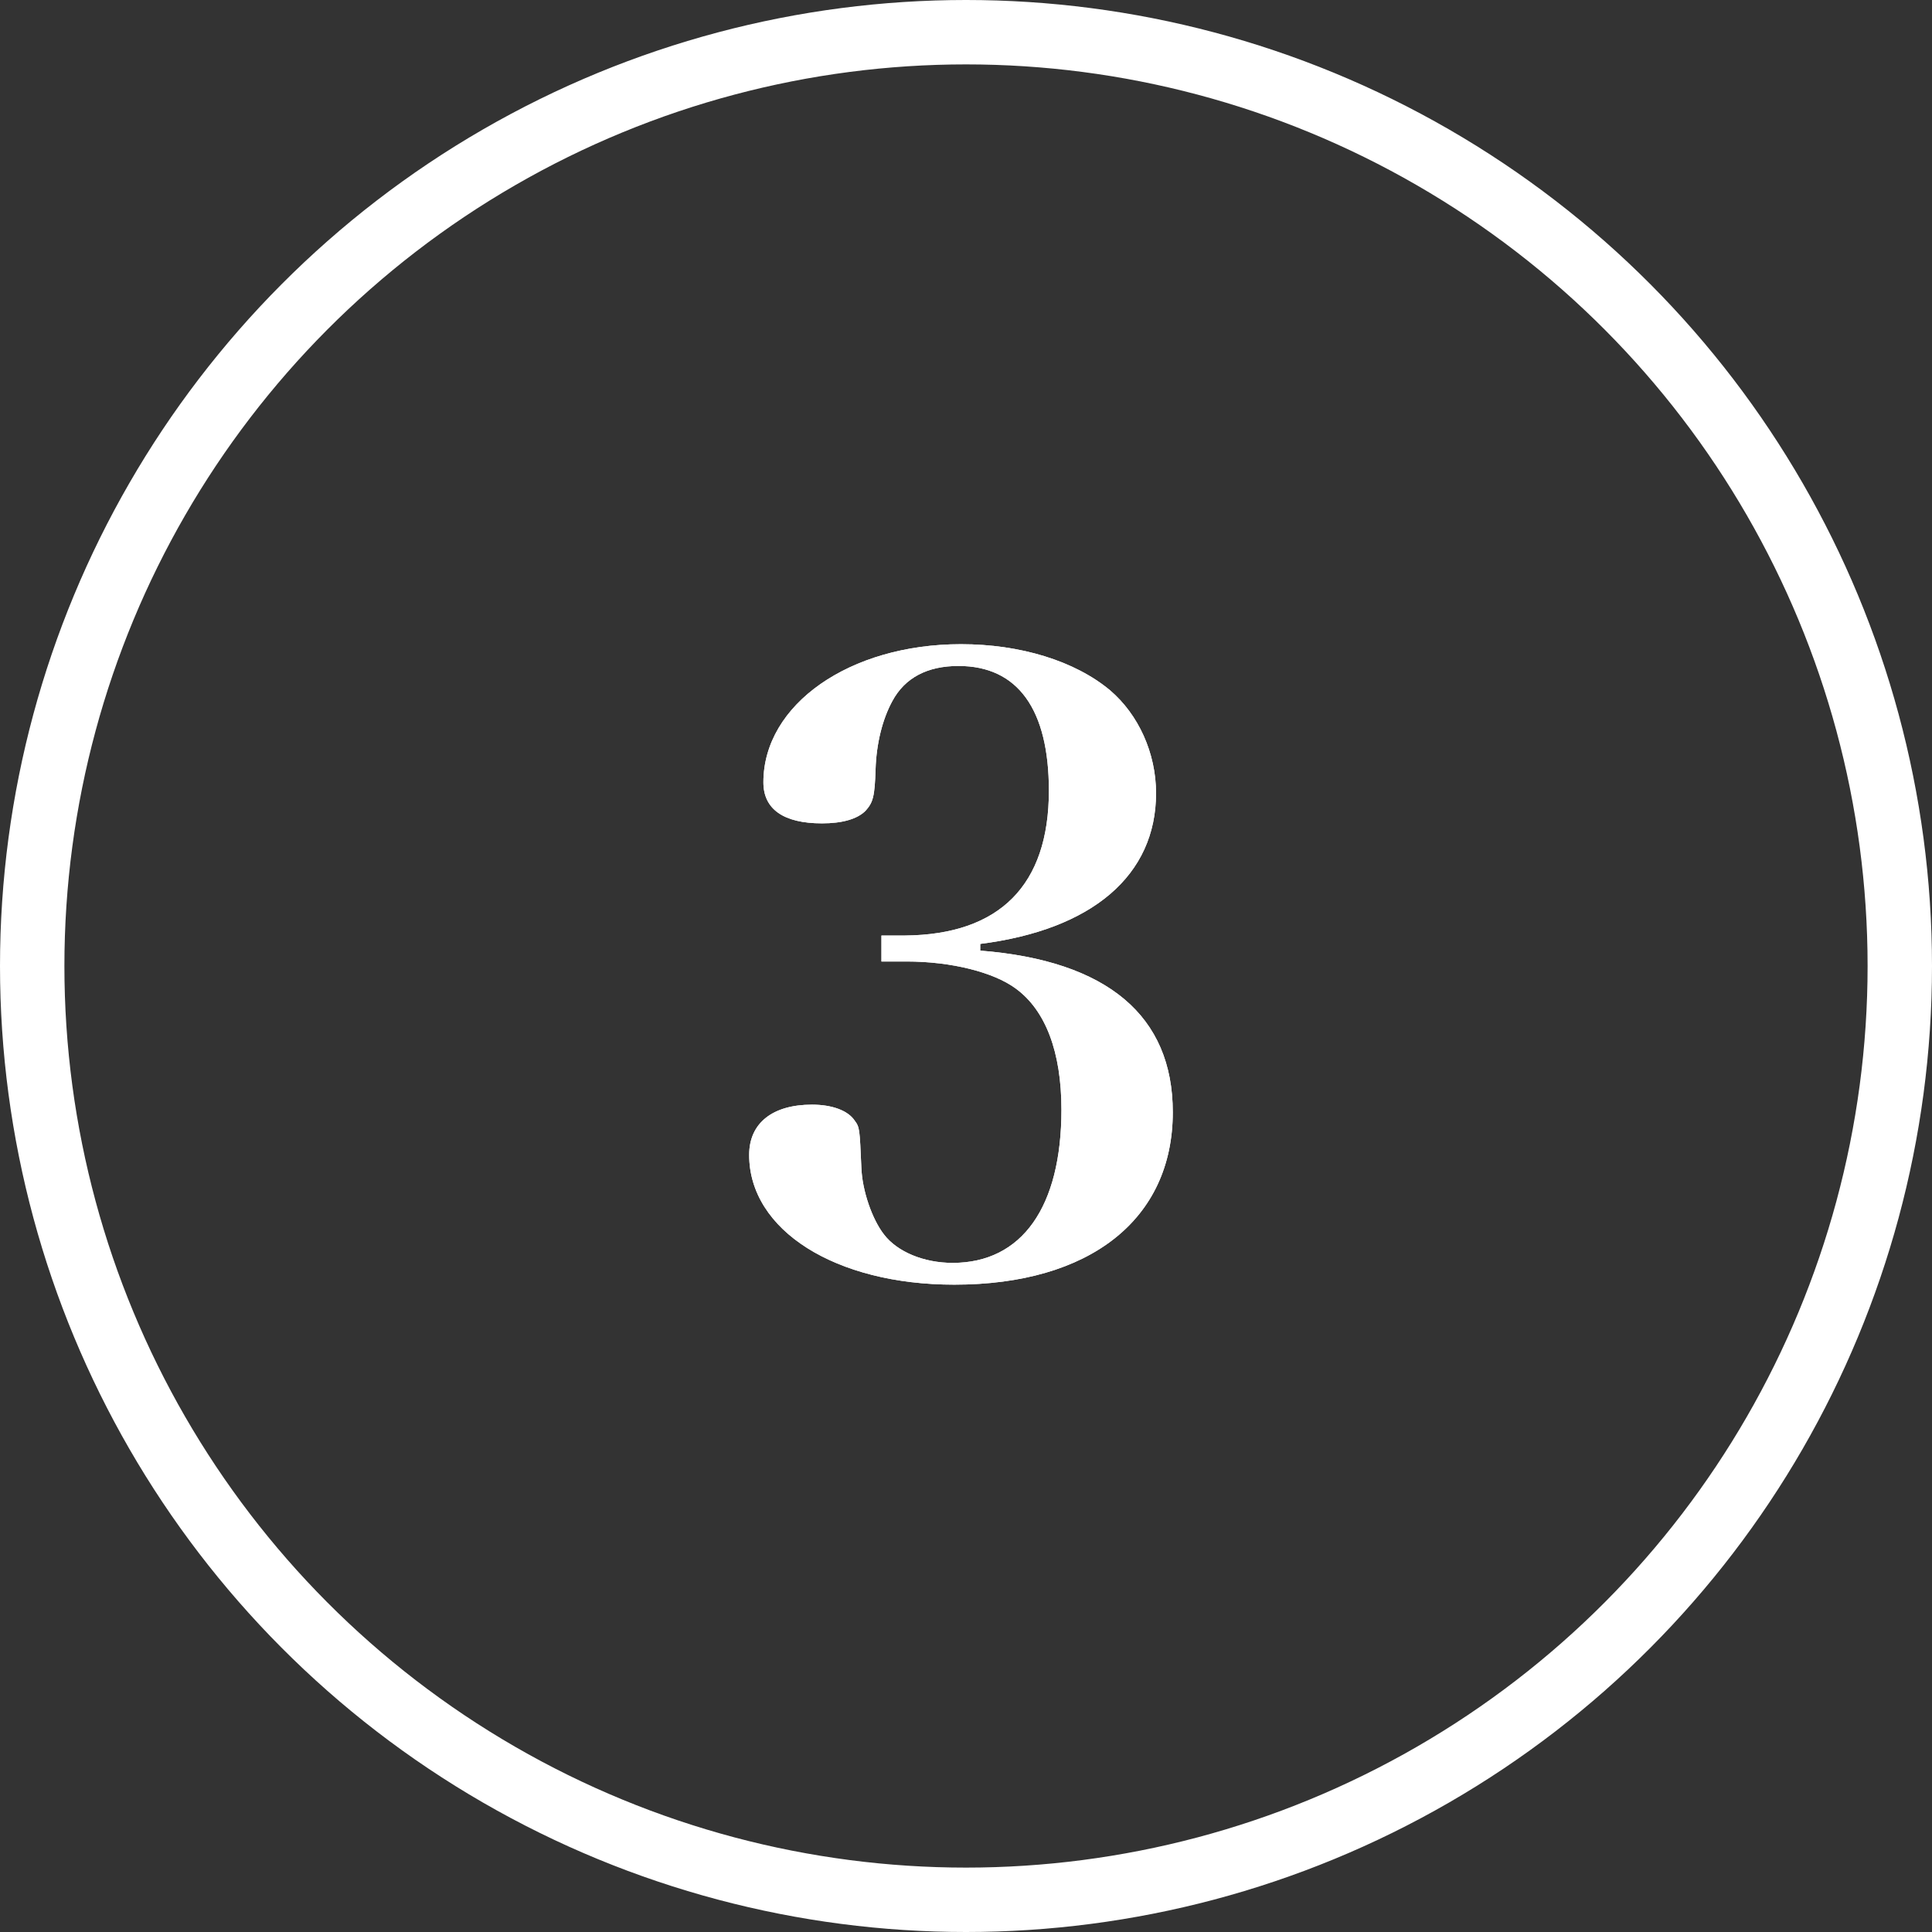 <?xml version="1.0" encoding="UTF-8"?>
<svg width="60px" height="60px" viewBox="0 0 60 60" version="1.1" xmlns="http://www.w3.org/2000/svg" xmlns:xlink="http://www.w3.org/1999/xlink">
    <rect x="0" y="0" width="60" height="60" fill="#333333" stroke="none"/>
    <title>Icon_Num3</title>
    <defs>
        <path d="M29.636,39.896 C33.848,39.896 36.422,37.868 36.422,34.54 C36.422,31.55 34.394,29.834 30.442,29.522 L30.442,29.314 C33.926,28.872 35.902,27.182 35.902,24.634 C35.902,23.386 35.356,22.19 34.472,21.436 C33.38,20.526 31.69,20.006 29.844,20.006 C26.386,20.006 23.708,21.878 23.708,24.296 C23.708,25.128 24.332,25.57 25.528,25.57 C26.152,25.57 26.62,25.44 26.88,25.18 C27.114,24.92 27.166,24.738 27.192,23.88 C27.218,23.1 27.4,22.346 27.712,21.774 C28.102,21.046 28.804,20.682 29.766,20.682 C31.612,20.682 32.574,22.034 32.574,24.556 C32.574,27.494 31.04,29.028 28.102,29.054 L27.374,29.054 L27.374,29.86 L28.154,29.86 C29.558,29.86 30.858,30.198 31.534,30.692 C32.47,31.368 32.964,32.668 32.964,34.462 C32.964,37.478 31.742,39.22 29.584,39.22 C28.7,39.22 27.868,38.882 27.452,38.336 C27.088,37.868 26.776,36.984 26.75,36.256 C26.698,35.06 26.698,35.008 26.542,34.8 C26.334,34.488 25.84,34.306 25.216,34.306 C23.994,34.306 23.266,34.878 23.266,35.866 C23.266,38.206 25.944,39.896 29.636,39.896 Z" id="path-1"></path>
    </defs>
    <g id="Icon_Num3" stroke="none" stroke-width="1" fill="none" fill-rule="evenodd">
        <g id="3" fill-rule="nonzero" fill="#ffffff">
            <use xlink:href="#path-1"></use>
            <use xlink:href="#path-1"></use>
        </g>
        <circle id="Oval" stroke="#ffffff" stroke-width="2" cx="30" cy="30" r="29"></circle>
    </g>
</svg>
